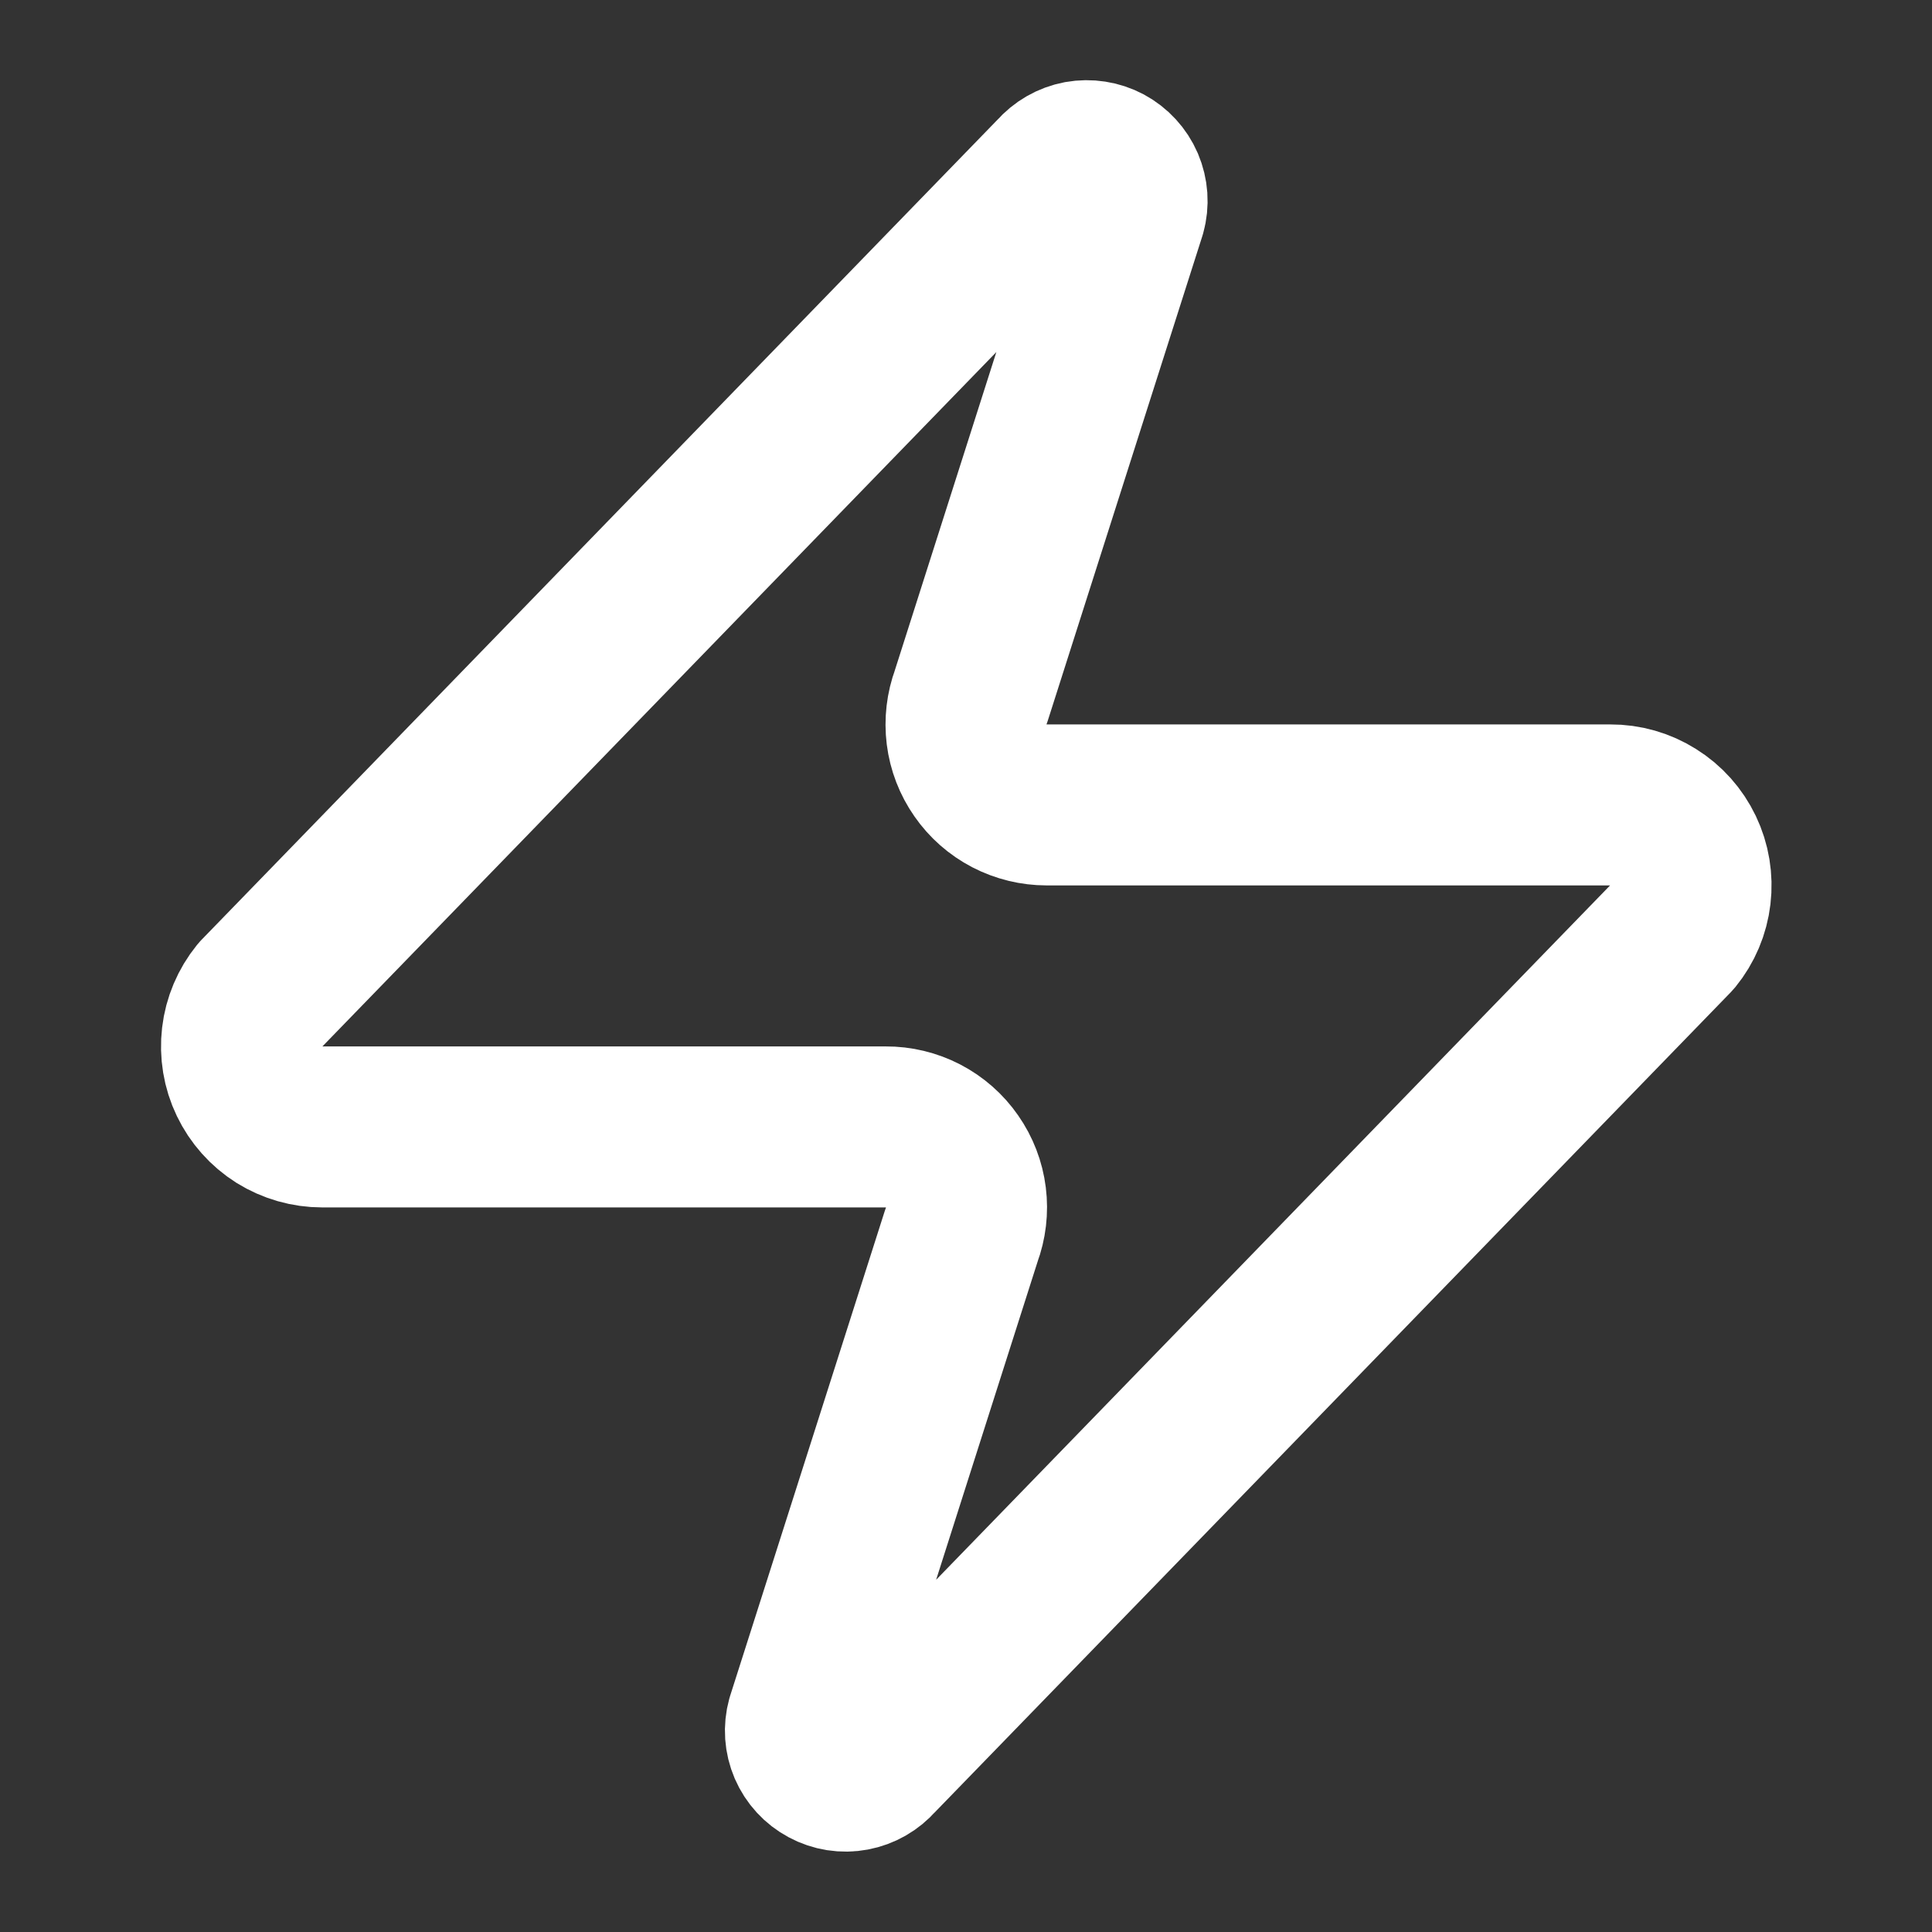 <svg width="24" height="24" viewBox="0 0 24 24" fill="none" xmlns="http://www.w3.org/2000/svg">
<rect x="0" y="0" width="24" height="24" fill="#333333" stroke="none"/>
<path d="M4.003 13.999C3.814 13.999 3.629 13.946 3.468 13.846C3.308 13.745 3.18 13.601 3.098 13.43C3.016 13.26 2.985 13.069 3.007 12.881C3.029 12.693 3.104 12.516 3.223 12.369L13.123 2.169C13.198 2.083 13.299 2.025 13.41 2.004C13.522 1.984 13.637 2.002 13.737 2.055C13.837 2.109 13.916 2.195 13.961 2.299C14.005 2.403 14.014 2.519 13.983 2.629L12.063 8.649C12.007 8.8 11.988 8.963 12.008 9.124C12.028 9.284 12.087 9.437 12.18 9.57C12.272 9.703 12.395 9.811 12.539 9.886C12.682 9.96 12.842 9.999 13.003 9.999H20.003C20.193 9.998 20.378 10.051 20.538 10.152C20.699 10.252 20.827 10.396 20.909 10.567C20.991 10.738 21.022 10.928 21 11.116C20.978 11.304 20.903 11.482 20.783 11.629L10.883 21.829C10.809 21.914 10.708 21.972 10.596 21.993C10.485 22.014 10.37 21.996 10.27 21.942C10.17 21.889 10.091 21.803 10.046 21.699C10.001 21.594 9.993 21.478 10.023 21.369L11.943 15.349C12 15.197 12.019 15.034 11.999 14.874C11.979 14.713 11.92 14.56 11.827 14.427C11.735 14.294 11.612 14.186 11.468 14.111C11.325 14.037 11.165 13.998 11.003 13.999H4.003Z" stroke="white" stroke-width="2" stroke-linecap="round" stroke-linejoin="round"/>
</svg>
